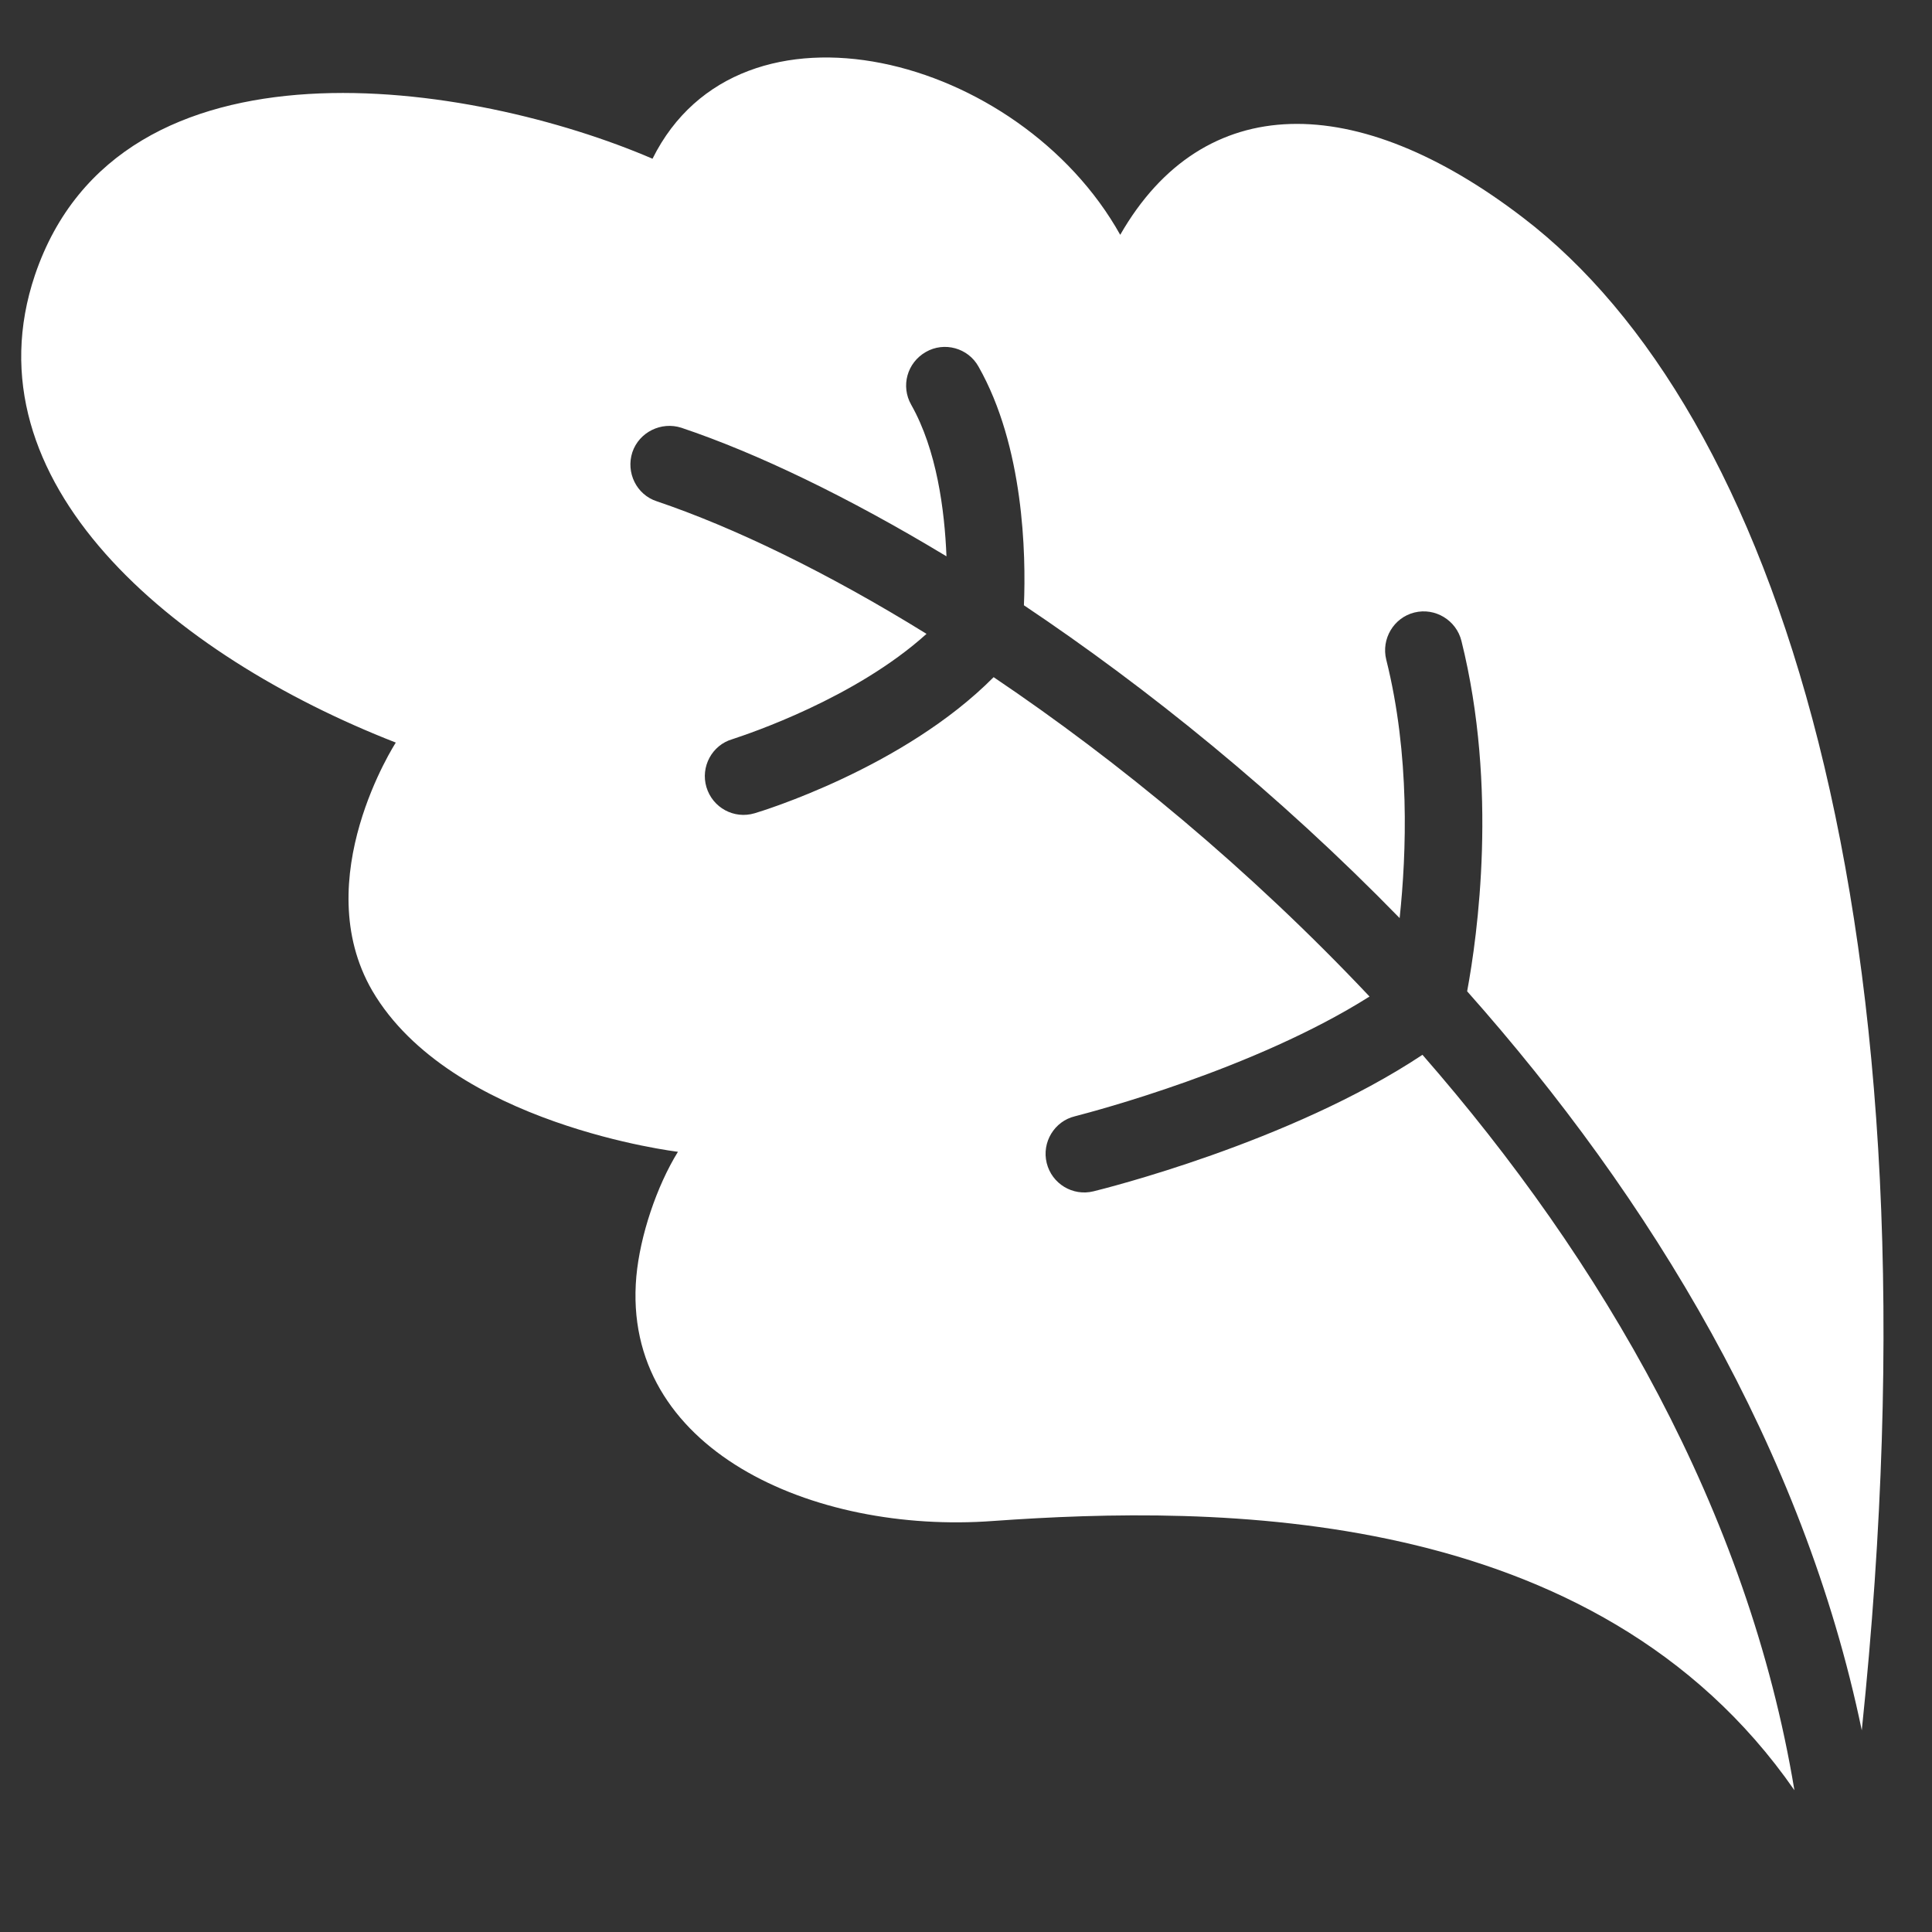 <svg width="120" height="120" viewBox="0 0 120 120" fill="none" xmlns="http://www.w3.org/2000/svg">
<rect x="0" y="0" width="120" height="120" fill="#333333" stroke="none"/>
<path d="M115.638 107.473C120.879 57.15 110.234 25.472 94.61 13.528C84.265 5.589 74.746 5.576 69.579 14.585C63.33 3.402 45.973 -1.093 40.529 9.859C29.417 5.075 7.448 1.512 2.171 17.082C-2.156 29.913 10.675 40.698 24.584 46.123C24.584 46.123 19.099 54.586 23.12 61.532C27.992 69.859 42.108 71.54 42.108 71.54C40.782 73.684 39.755 76.765 39.525 79.273C38.564 90.009 50.474 95.305 61.694 94.47C75.435 93.491 99.084 93.366 111.454 111.194C111.454 111.194 111.454 111.194 111.454 111.194C108.581 93.85 99.501 78.281 88.352 65.516C80.121 70.98 68.446 73.866 67.918 73.995C66.63 74.314 65.332 73.525 65.013 72.238C64.694 70.95 65.492 69.636 66.771 69.333C66.777 69.331 66.806 69.324 66.859 69.31C67.9 69.037 77.924 66.41 85.064 61.896C77.595 53.975 69.458 47.274 61.716 42.06C56.122 47.7 47.271 50.398 46.871 50.513C45.591 50.895 44.26 50.169 43.877 48.889C43.502 47.633 44.22 46.278 45.492 45.911C45.497 45.909 45.531 45.898 45.59 45.878C46.475 45.584 53.113 43.38 57.548 39.37C51.344 35.531 45.542 32.741 40.794 31.136C39.54 30.73 38.863 29.358 39.277 28.088C39.699 26.841 41.071 26.164 42.325 26.57C47.01 28.143 52.685 30.867 58.787 34.554C58.671 31.666 58.182 27.945 56.598 25.143C55.935 23.979 56.343 22.525 57.507 21.861C58.648 21.206 60.126 21.607 60.773 22.763C63.59 27.724 63.732 34.414 63.597 37.595C71.275 42.736 79.391 49.285 86.934 57.024C87.366 52.955 87.584 46.89 86.102 40.972C85.783 39.685 86.565 38.363 87.852 38.044C89.14 37.725 90.454 38.522 90.773 39.81C93.052 48.966 91.768 58.111 91.127 61.572C102.522 74.403 112.016 90.026 115.638 107.473Z" fill="white"/>
</svg>
